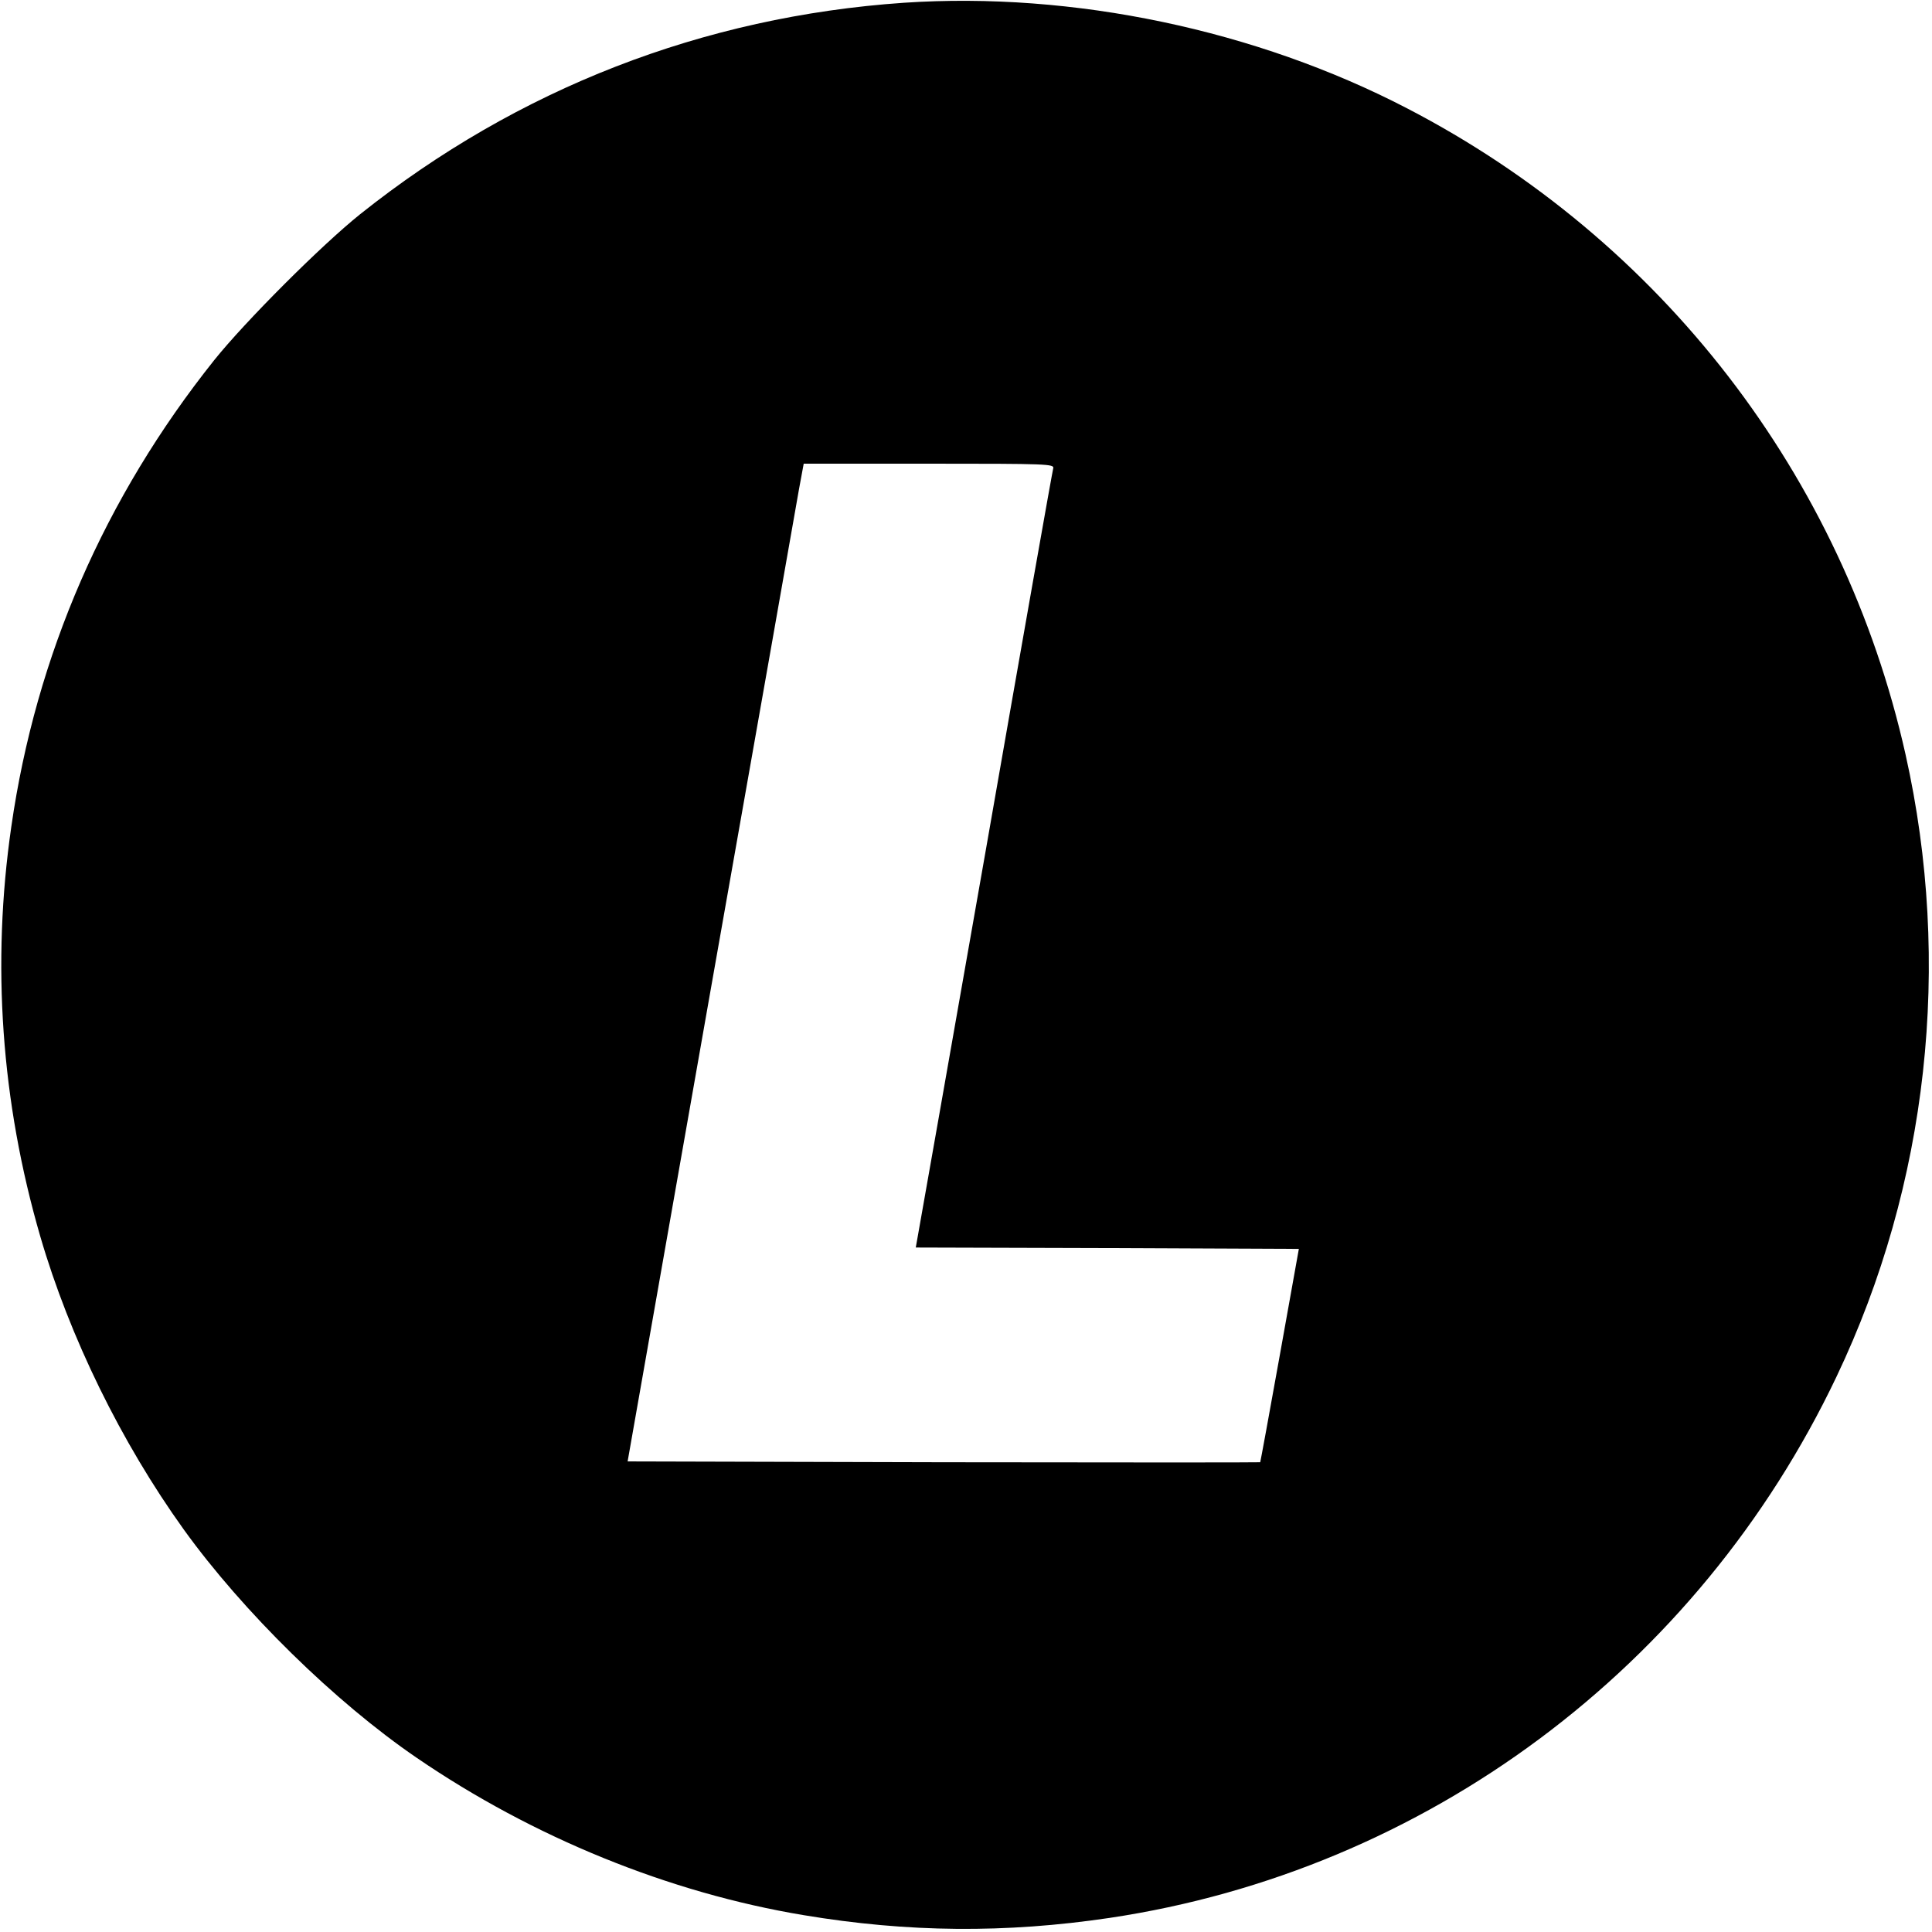 <?xml version="1.0" standalone="no"?>
<!DOCTYPE svg PUBLIC "-//W3C//DTD SVG 20010904//EN"
 "http://www.w3.org/TR/2001/REC-SVG-20010904/DTD/svg10.dtd">
<svg version="1.0" xmlns="http://www.w3.org/2000/svg"
 width="700pt" height="700pt" viewBox="0 0 700 700"
 preserveAspectRatio="xMidYMid meet">
<g transform="translate(0,700) scale(0.1,-0.1)"
fill="#000000" stroke="none">
<path d="M3275 6990 c-727 -50 -1399 -311 -1970 -766 -141 -113 -416 -388
-529 -529 -397 -498 -646 -1070 -735 -1690 -72 -497 -37 -996 105 -1485 106
-364 293 -746 520 -1062 214 -297 547 -624 844 -827 421 -288 914 -489 1402
-570 377 -63 731 -66 1108 -10 1145 171 2132 906 2634 1961 332 697 420 1497
250 2255 -226 1009 -884 1862 -1805 2340 -548 285 -1212 424 -1824 383z m541
-1687 c-3 -10 -114 -637 -246 -1393 -133 -756 -244 -1387 -247 -1402 l-5 -28
694 -2 694 -3 -69 -385 c-38 -212 -70 -386 -71 -388 -2 -1 -518 -1 -1147 0
l-1145 3 302 1715 c167 943 310 1757 319 1808 l17 92 455 0 c428 0 454 -1 449
-17z"/>
</g>
</svg>
